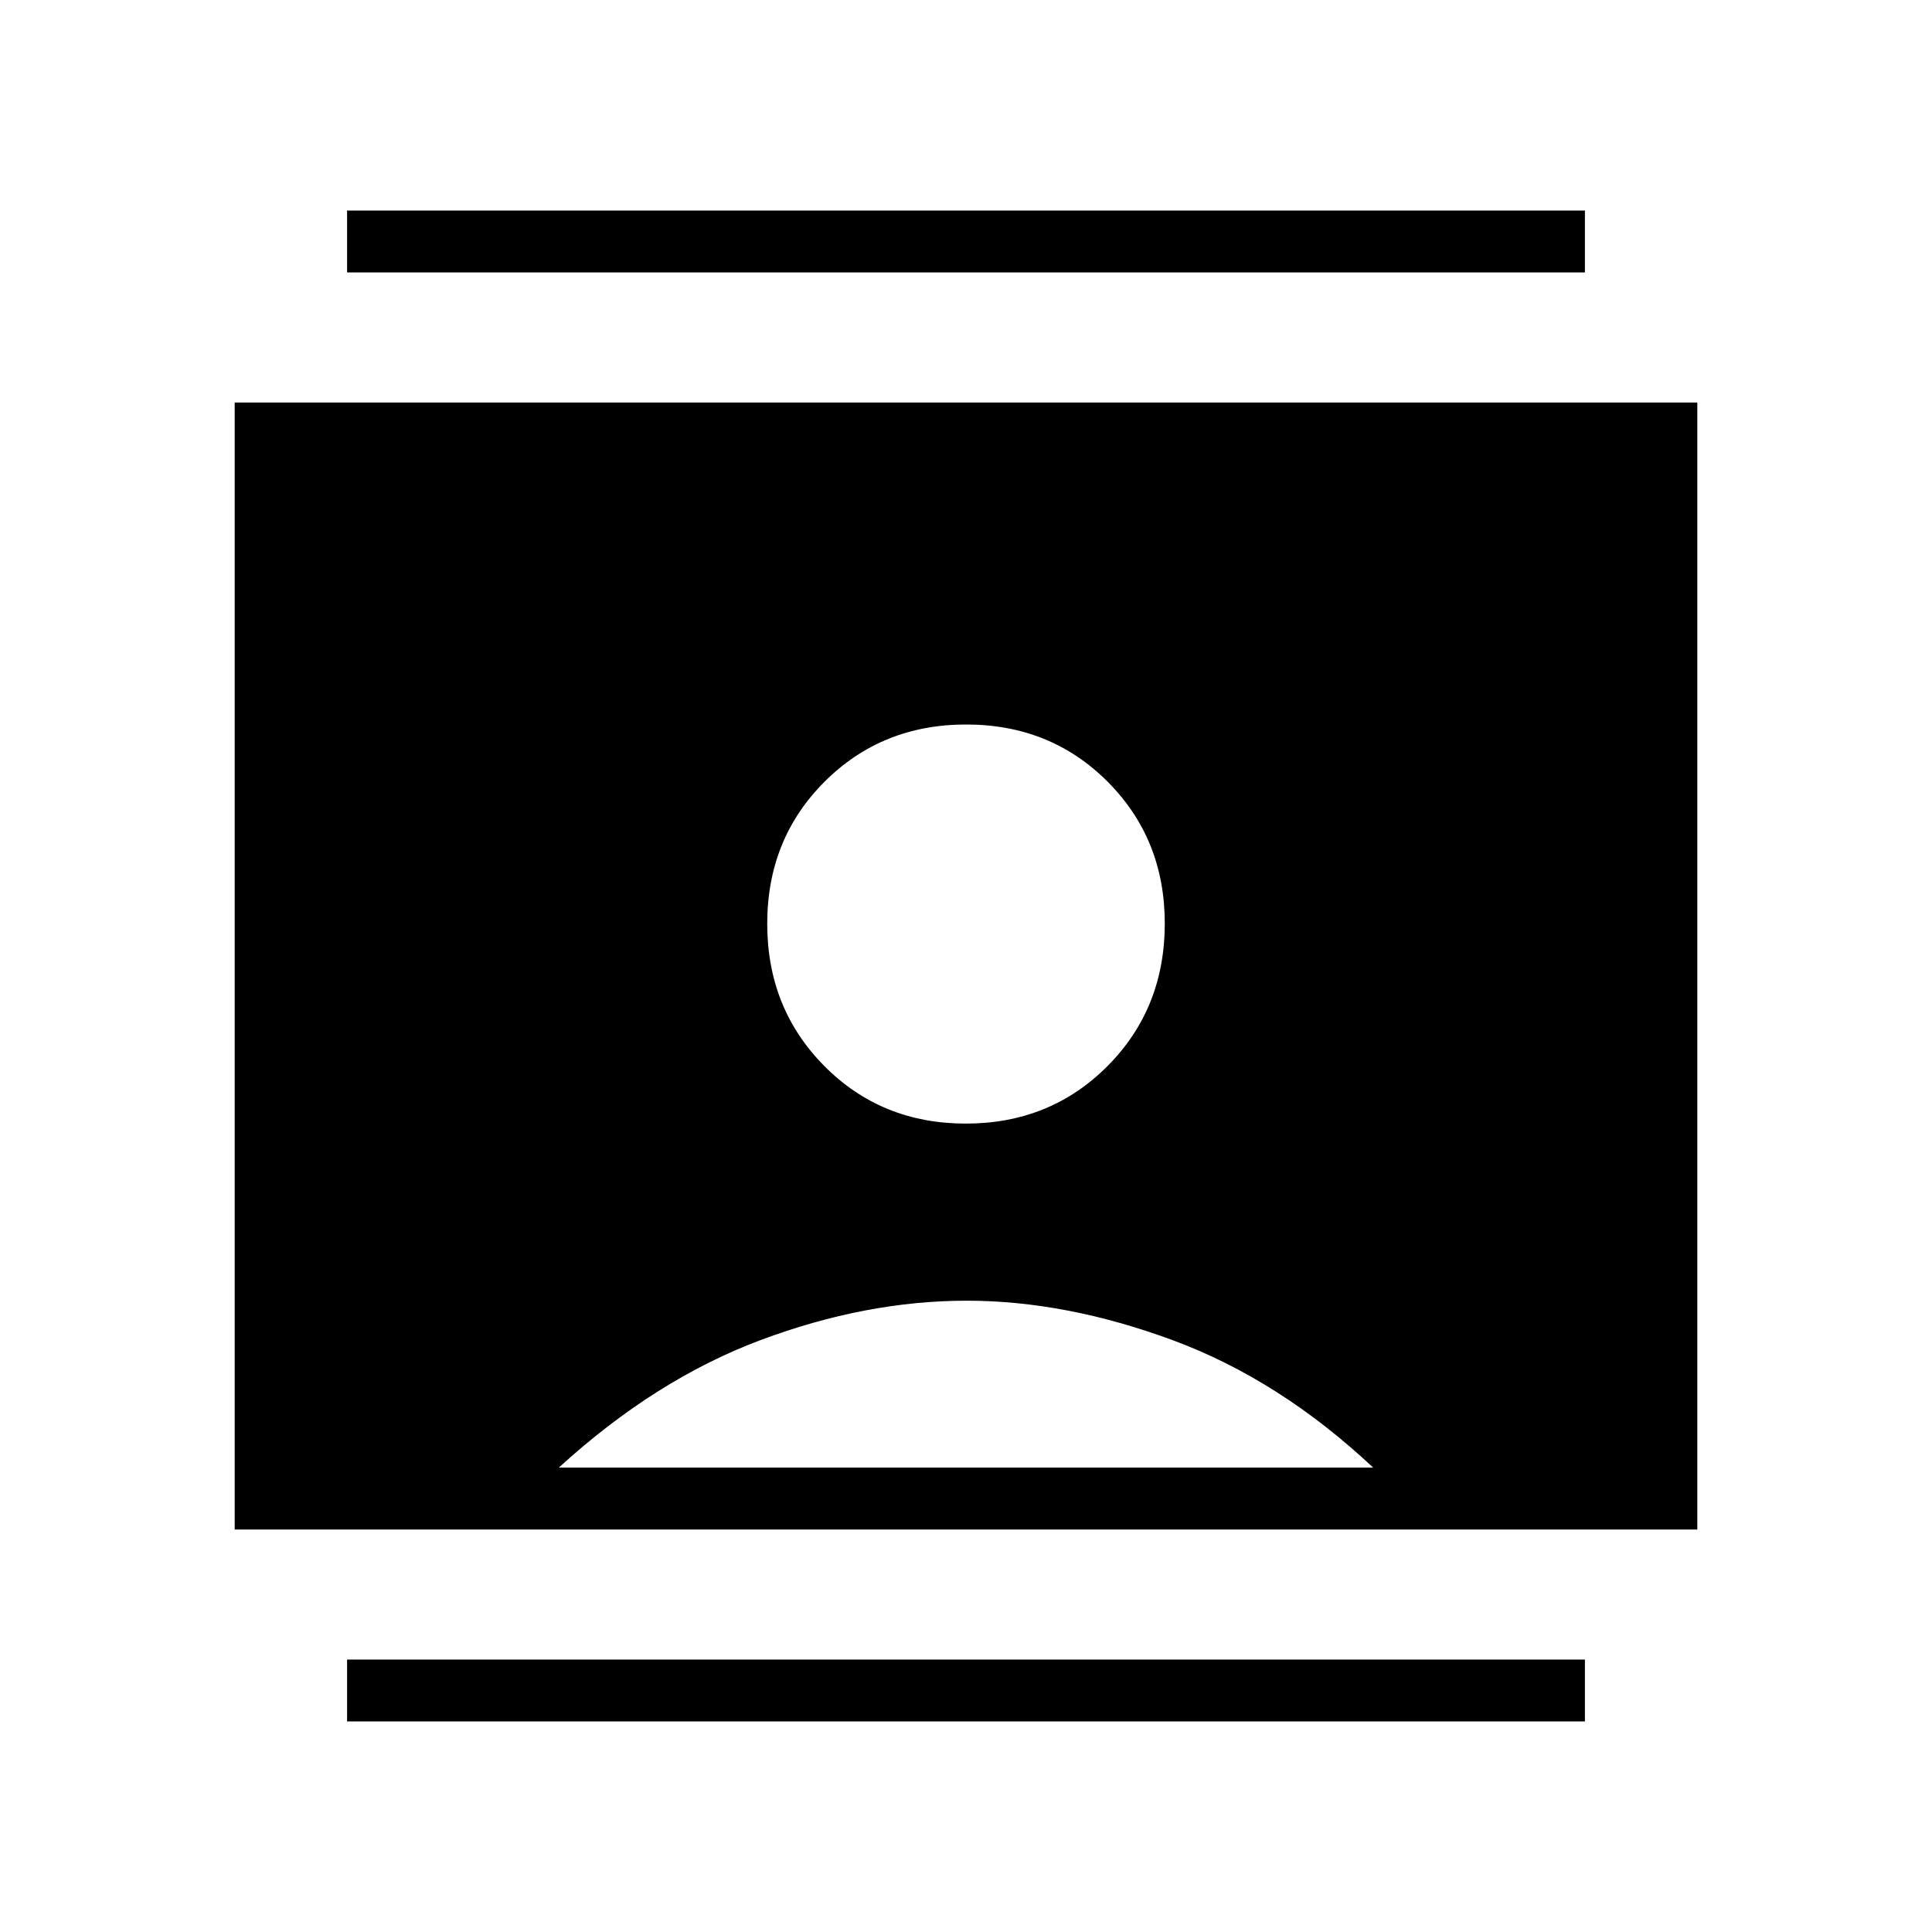 <svg xmlns="http://www.w3.org/2000/svg" width="48" height="48" viewBox="0 -960 960 960"><path d="M172.461-104.615v-30.769h615.078v30.769H172.461Zm0-720.001v-30.769h615.078v30.769H172.461ZM479.91-401.693q41.949 0 70.404-28.589t28.455-70.859q0-41.949-28.364-70.404Q522.04-600 480.09-600q-41.949 0-70.404 28.457t-28.455 70.538q0 42.082 28.364 70.697 28.365 28.615 70.315 28.615ZM116.615-200v-560h726.77v560h-726.77Zm161.077-30.769h404.616q-46.692-43.77-99.731-63.347-53.038-19.577-102.192-19.577-50.154 0-102.462 19.577t-100.231 63.347Z"/></svg>